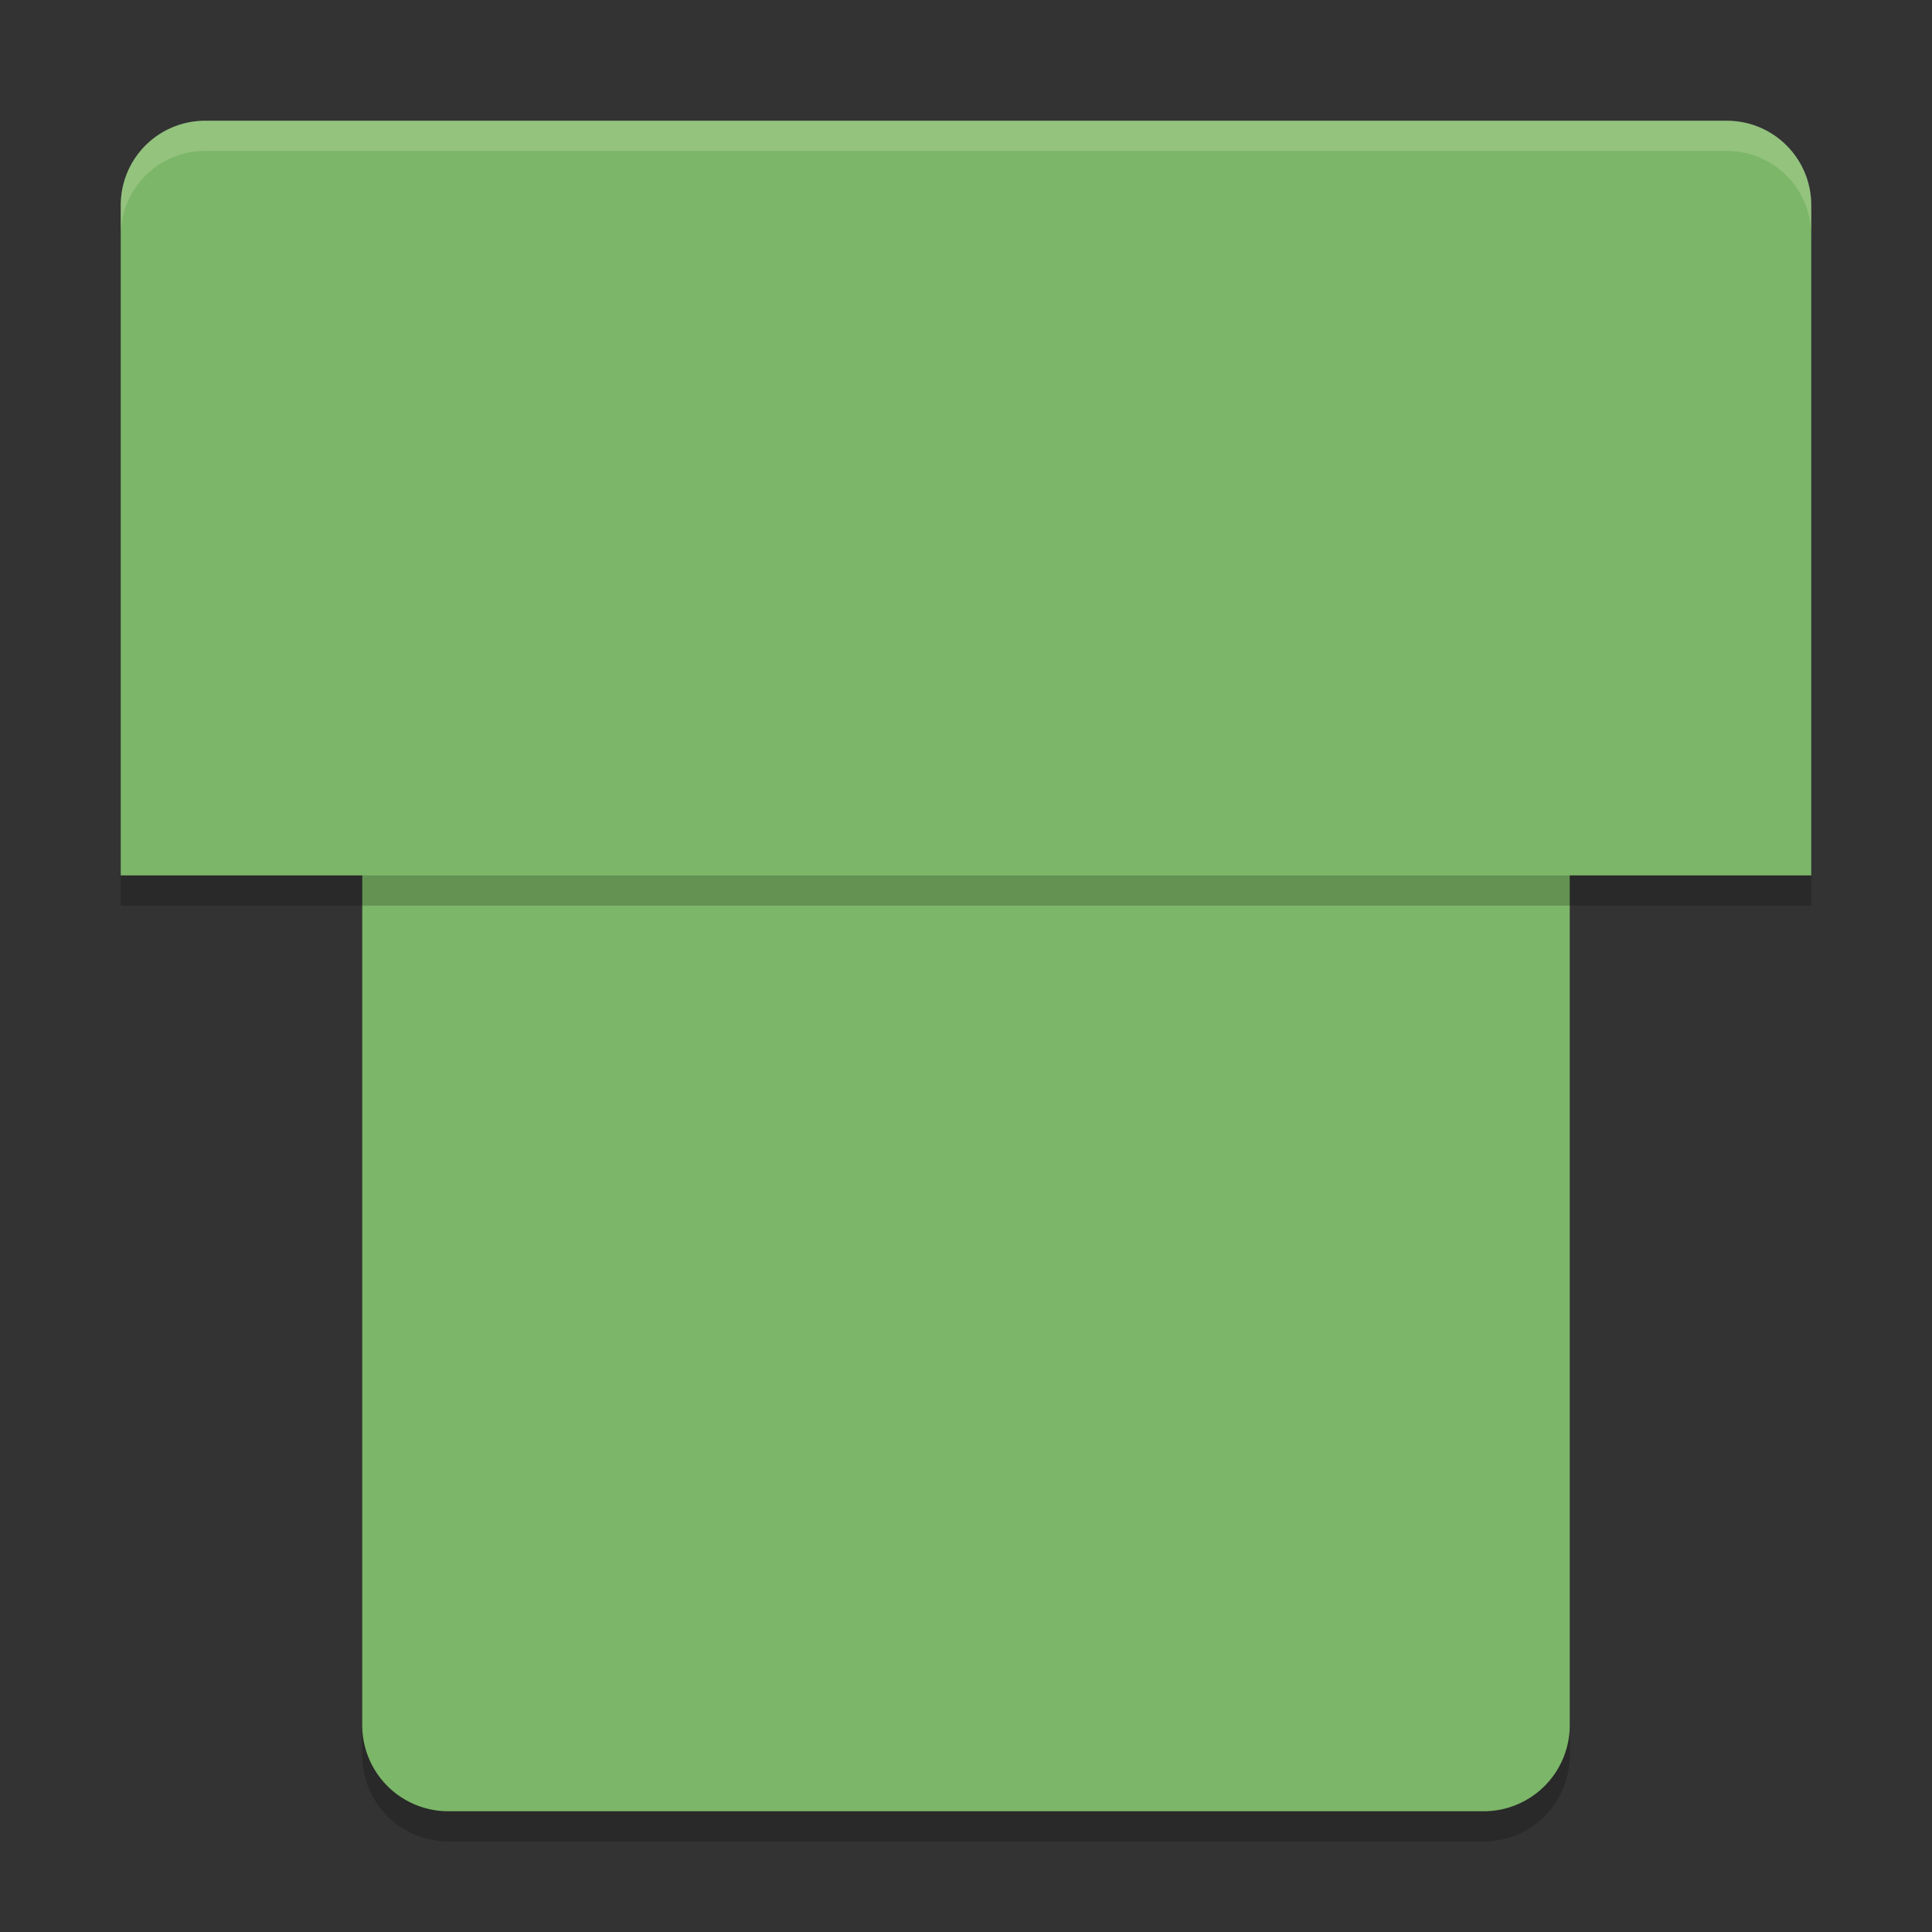 <svg xmlns="http://www.w3.org/2000/svg" width="64" height="64" version="1">
    <rect width="100%" height="100%" fill="#333333" stroke="none"/>
    <path d="M12 28.8v29.343A2.85 2.85 0 0 0 14.857 61h34.286A2.85 2.85 0 0 0 52 58.143V28.8z" opacity=".2"/>
    <path d="M12 27.8v29.343A2.85 2.85 0 0 0 14.857 60h34.286A2.85 2.85 0 0 0 52 57.143V27.8z" fill="#7CB668"/>
    <path d="M6.8 4A2.794 2.794 0 0 0 4 6.8V29h56V6.8C60 5.249 58.751 4 57.2 4z" fill="#7CB668"/>
    <path opacity=".2" d="M4 29h56v1H4z"/>
    <path d="M6.8 4C5.25 4 4 5.25 4 6.8v1C4 6.25 5.25 5 6.8 5h50.4C58.75 5 60 6.25 60 7.8v-1C60 5.25 58.75 4 57.2 4H6.8z" opacity=".2" fill="#F9F5D7"/>
</svg>
